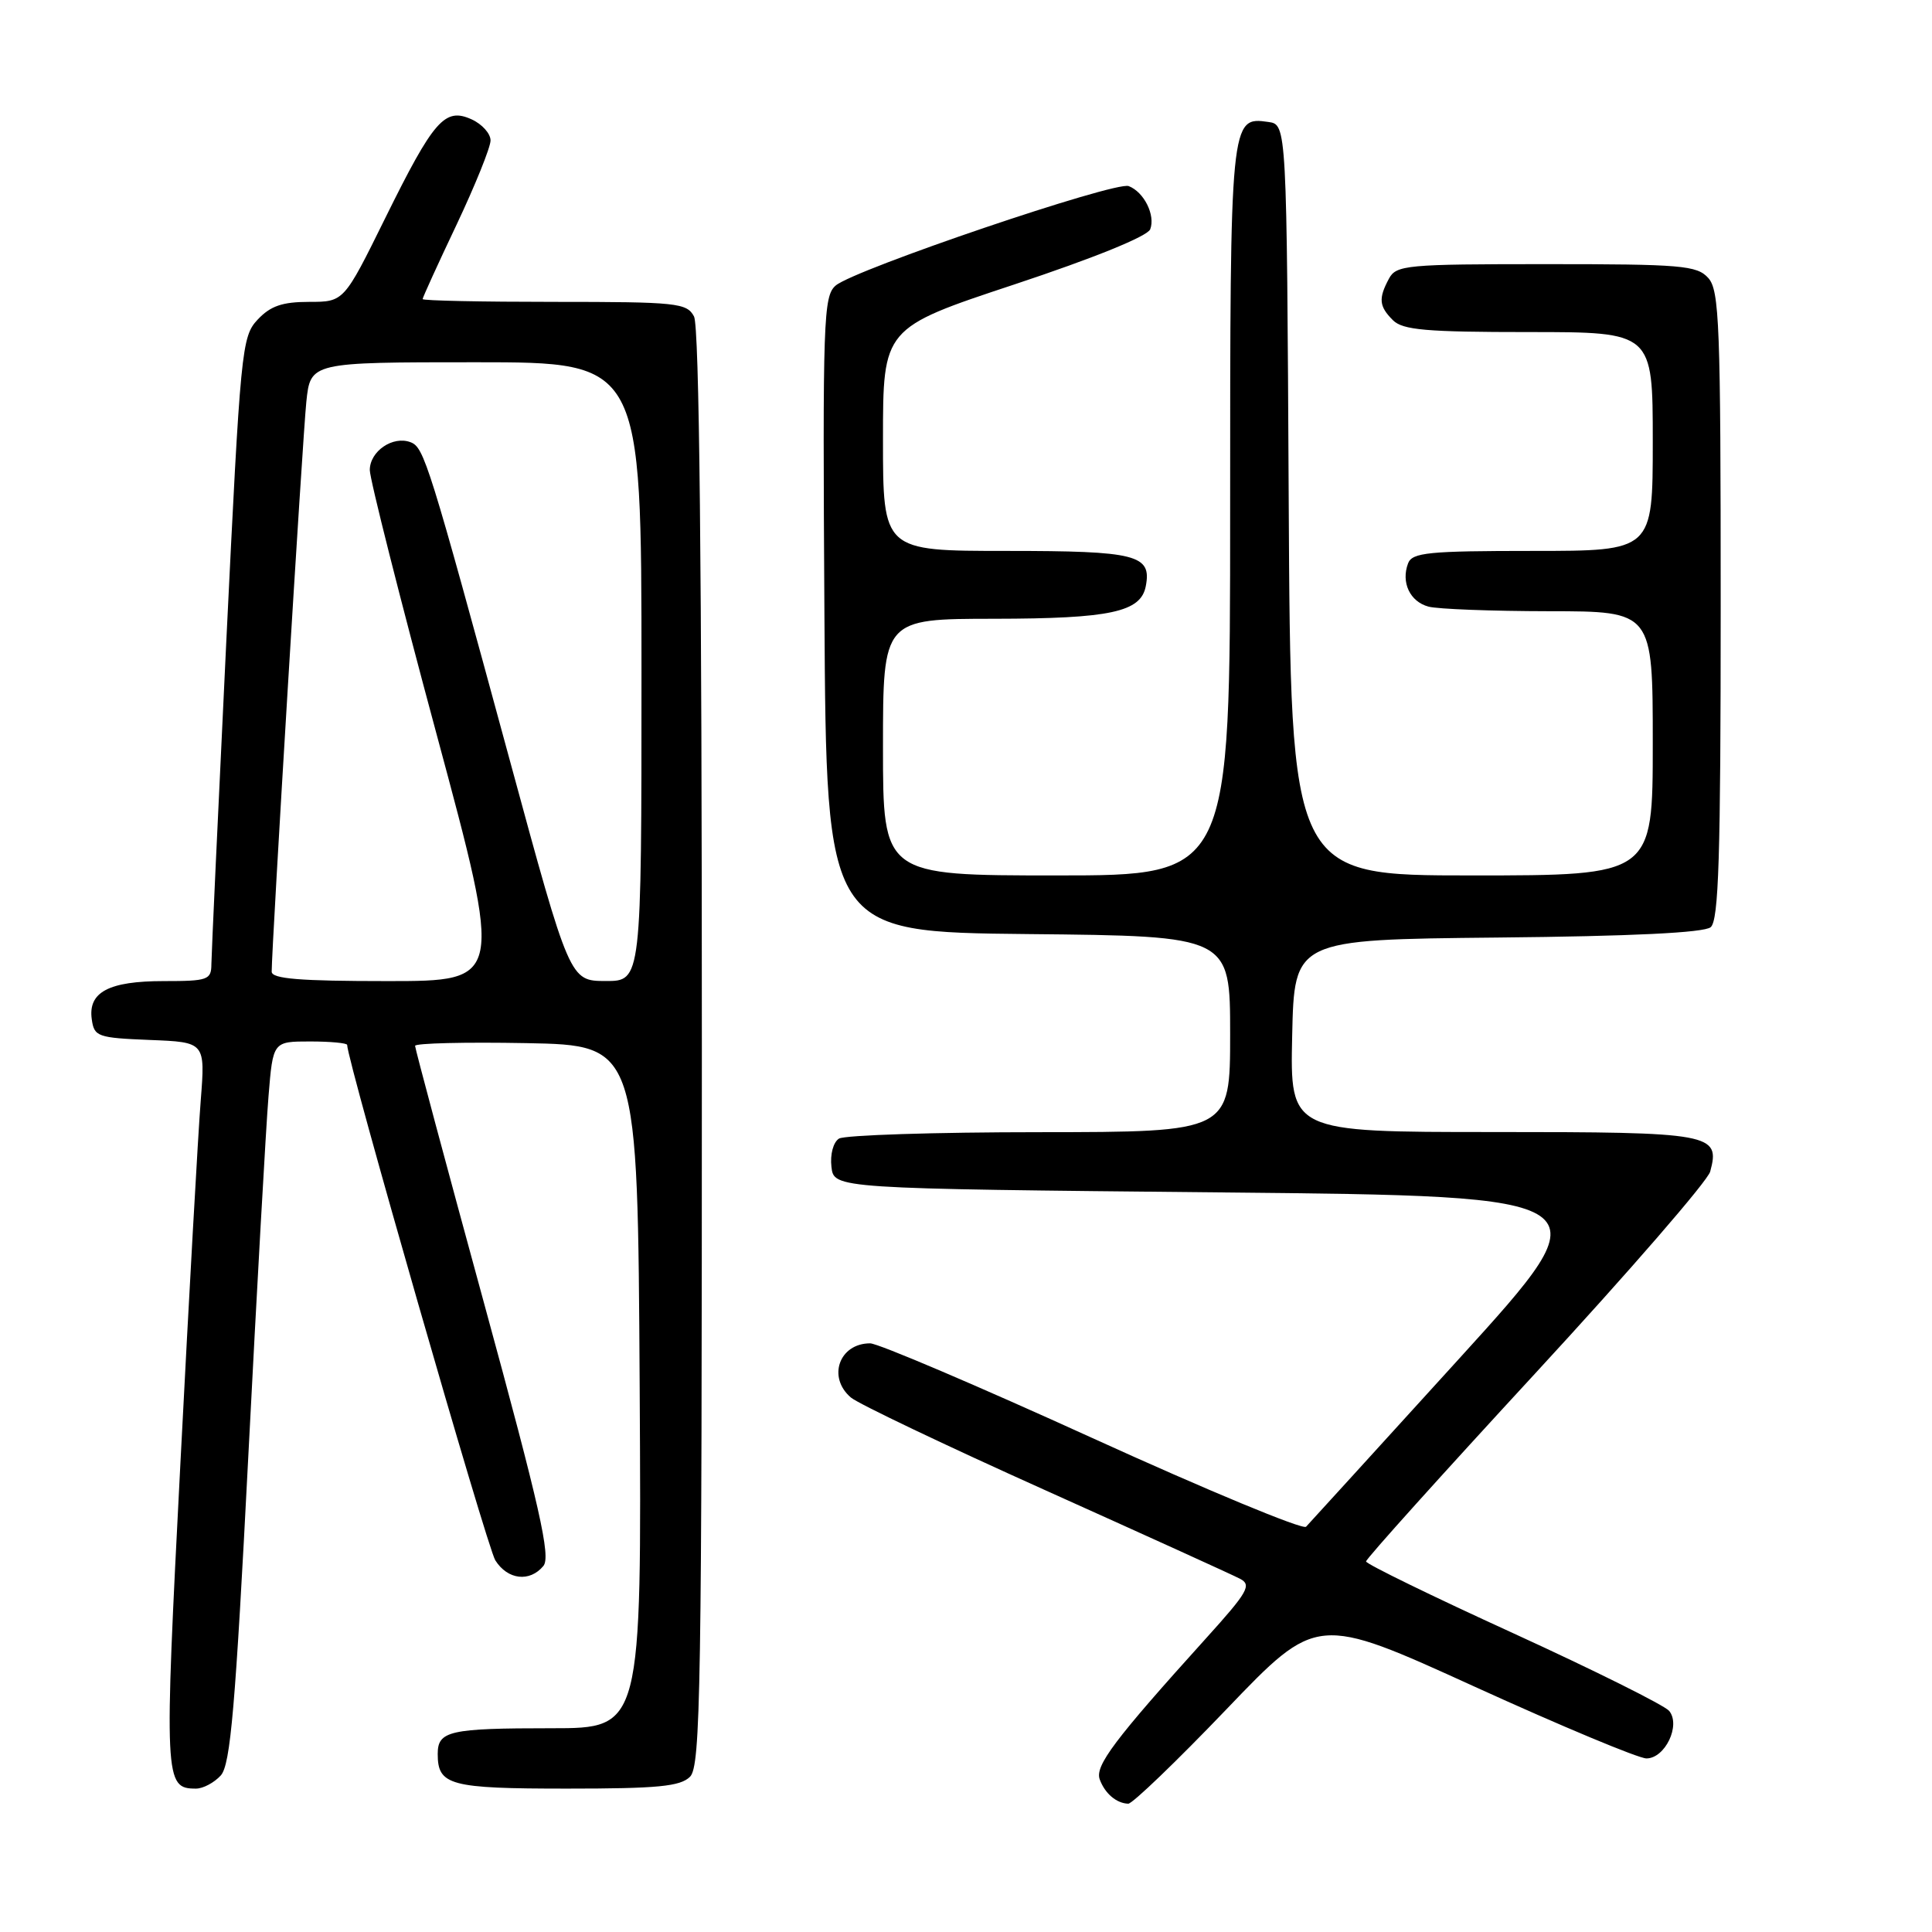 <?xml version="1.0" encoding="UTF-8" standalone="no"?>
<!DOCTYPE svg PUBLIC "-//W3C//DTD SVG 1.1//EN" "http://www.w3.org/Graphics/SVG/1.1/DTD/svg11.dtd" >
<svg xmlns="http://www.w3.org/2000/svg" xmlns:xlink="http://www.w3.org/1999/xlink" version="1.1" viewBox="0 0 256 256">
 <g >
 <path fill="currentColor"
d=" M 162.50 226.50 C 174.50 213.97 174.50 213.97 195.39 223.49 C 206.87 228.72 217.12 233.00 218.16 233.00 C 220.63 233.00 222.74 228.60 221.17 226.70 C 220.55 225.96 211.26 221.33 200.53 216.42 C 189.80 211.52 181.01 207.23 181.01 206.90 C 181.00 206.56 191.13 195.31 203.50 181.90 C 215.88 168.48 226.28 156.48 226.61 155.24 C 227.97 150.20 226.88 150.00 197.85 150.00 C 170.94 150.00 170.94 150.00 171.22 137.25 C 171.50 124.50 171.50 124.50 198.42 124.23 C 216.23 124.06 225.79 123.59 226.67 122.86 C 227.74 121.97 228.00 113.60 228.00 80.21 C 228.00 42.95 227.83 38.47 226.35 36.83 C 224.85 35.17 222.80 35.00 204.88 35.00 C 186.32 35.00 185.01 35.12 184.04 36.93 C 182.63 39.56 182.73 40.59 184.57 42.43 C 185.87 43.73 188.97 44.00 202.57 44.00 C 219.00 44.00 219.00 44.00 219.00 58.50 C 219.00 73.00 219.00 73.00 203.11 73.00 C 189.30 73.00 187.13 73.21 186.58 74.64 C 185.62 77.16 186.82 79.72 189.28 80.38 C 190.50 80.71 197.69 80.98 205.25 80.99 C 219.00 81.00 219.00 81.00 219.00 98.50 C 219.00 116.00 219.00 116.00 195.01 116.00 C 171.02 116.00 171.02 116.00 170.76 66.25 C 170.50 16.50 170.50 16.50 168.06 16.16 C 163.02 15.44 163.00 15.69 163.00 67.69 C 163.00 116.00 163.00 116.00 140.00 116.00 C 117.00 116.00 117.00 116.00 117.00 99.00 C 117.00 82.00 117.00 82.00 131.75 81.99 C 147.13 81.97 151.16 81.10 151.82 77.68 C 152.63 73.51 150.62 73.00 133.38 73.00 C 117.00 73.00 117.00 73.00 117.00 58.23 C 117.00 43.46 117.00 43.46 134.41 37.69 C 144.99 34.18 152.05 31.31 152.41 30.38 C 153.12 28.52 151.59 25.44 149.56 24.66 C 147.78 23.98 113.26 35.69 110.74 37.83 C 109.10 39.22 109.00 42.28 109.24 81.41 C 109.50 123.50 109.50 123.50 136.25 123.77 C 163.00 124.03 163.00 124.03 163.00 137.02 C 163.00 150.00 163.00 150.00 137.75 150.02 C 123.86 150.02 111.90 150.41 111.17 150.87 C 110.41 151.35 109.98 152.97 110.17 154.61 C 110.50 157.50 110.50 157.50 161.71 158.00 C 212.91 158.50 212.91 158.50 193.37 180.00 C 182.62 191.82 173.48 201.86 173.06 202.30 C 172.64 202.74 159.90 197.45 144.75 190.55 C 129.60 183.65 116.35 178.00 115.30 178.00 C 111.20 178.00 109.60 182.50 112.75 185.18 C 113.71 186.00 125.30 191.53 138.50 197.46 C 151.70 203.40 163.31 208.67 164.30 209.19 C 165.89 210.01 165.37 210.93 159.80 217.09 C 147.66 230.53 145.06 233.98 145.72 235.78 C 146.41 237.66 147.94 238.95 149.50 239.00 C 150.05 239.01 155.90 233.39 162.50 226.50 Z  M 29.26 235.25 C 30.54 233.81 31.19 226.27 32.90 193.00 C 34.04 170.72 35.25 149.24 35.58 145.25 C 36.17 138.00 36.17 138.00 41.09 138.00 C 43.79 138.00 46.00 138.21 46.00 138.46 C 46.00 140.52 64.54 205.02 65.63 206.75 C 67.26 209.34 70.19 209.68 72.00 207.50 C 73.01 206.28 71.56 199.86 64.12 172.61 C 59.10 154.24 55.00 138.93 55.00 138.58 C 55.00 138.23 61.64 138.07 69.75 138.22 C 84.50 138.50 84.50 138.50 84.76 183.75 C 85.02 229.00 85.02 229.00 73.09 229.00 C 59.54 229.00 58.00 229.35 58.00 232.41 C 58.00 236.57 59.60 237.00 75.13 237.00 C 87.18 237.00 90.14 236.71 91.43 235.43 C 92.84 234.02 93.00 223.89 93.00 138.86 C 93.00 75.29 92.66 43.23 91.96 41.93 C 91.00 40.14 89.71 40.00 73.46 40.00 C 63.86 40.00 56.00 39.84 56.00 39.63 C 56.00 39.43 58.02 34.99 60.50 29.77 C 62.97 24.54 65.00 19.52 65.00 18.61 C 65.00 17.70 63.88 16.45 62.50 15.82 C 58.94 14.20 57.48 15.87 51.03 28.93 C 45.57 40.00 45.57 40.00 40.96 40.00 C 37.41 40.00 35.84 40.54 34.14 42.35 C 32.02 44.61 31.87 46.19 29.98 85.10 C 28.91 107.32 28.02 126.51 28.01 127.75 C 28.00 129.84 27.56 130.00 21.69 130.00 C 14.41 130.00 11.65 131.46 12.16 135.06 C 12.48 137.36 12.91 137.52 19.85 137.80 C 27.20 138.09 27.20 138.09 26.60 145.80 C 26.26 150.03 25.05 171.63 23.91 193.79 C 21.73 236.00 21.77 237.00 25.97 237.00 C 26.91 237.00 28.39 236.21 29.26 235.25 Z  M 36.00 128.75 C 36.00 125.40 40.11 57.82 40.59 53.25 C 41.14 48.00 41.14 48.00 63.07 48.00 C 85.00 48.00 85.00 48.00 85.00 89.00 C 85.00 130.00 85.00 130.00 80.25 129.99 C 75.50 129.98 75.50 129.98 67.55 100.74 C 56.81 61.25 56.20 59.29 54.41 58.60 C 52.06 57.70 49.00 59.79 49.00 62.29 C 49.01 63.50 52.98 79.24 57.84 97.25 C 66.66 130.00 66.66 130.00 51.33 130.00 C 39.73 130.00 36.00 129.70 36.00 128.75 Z "/>
</g>
</svg>